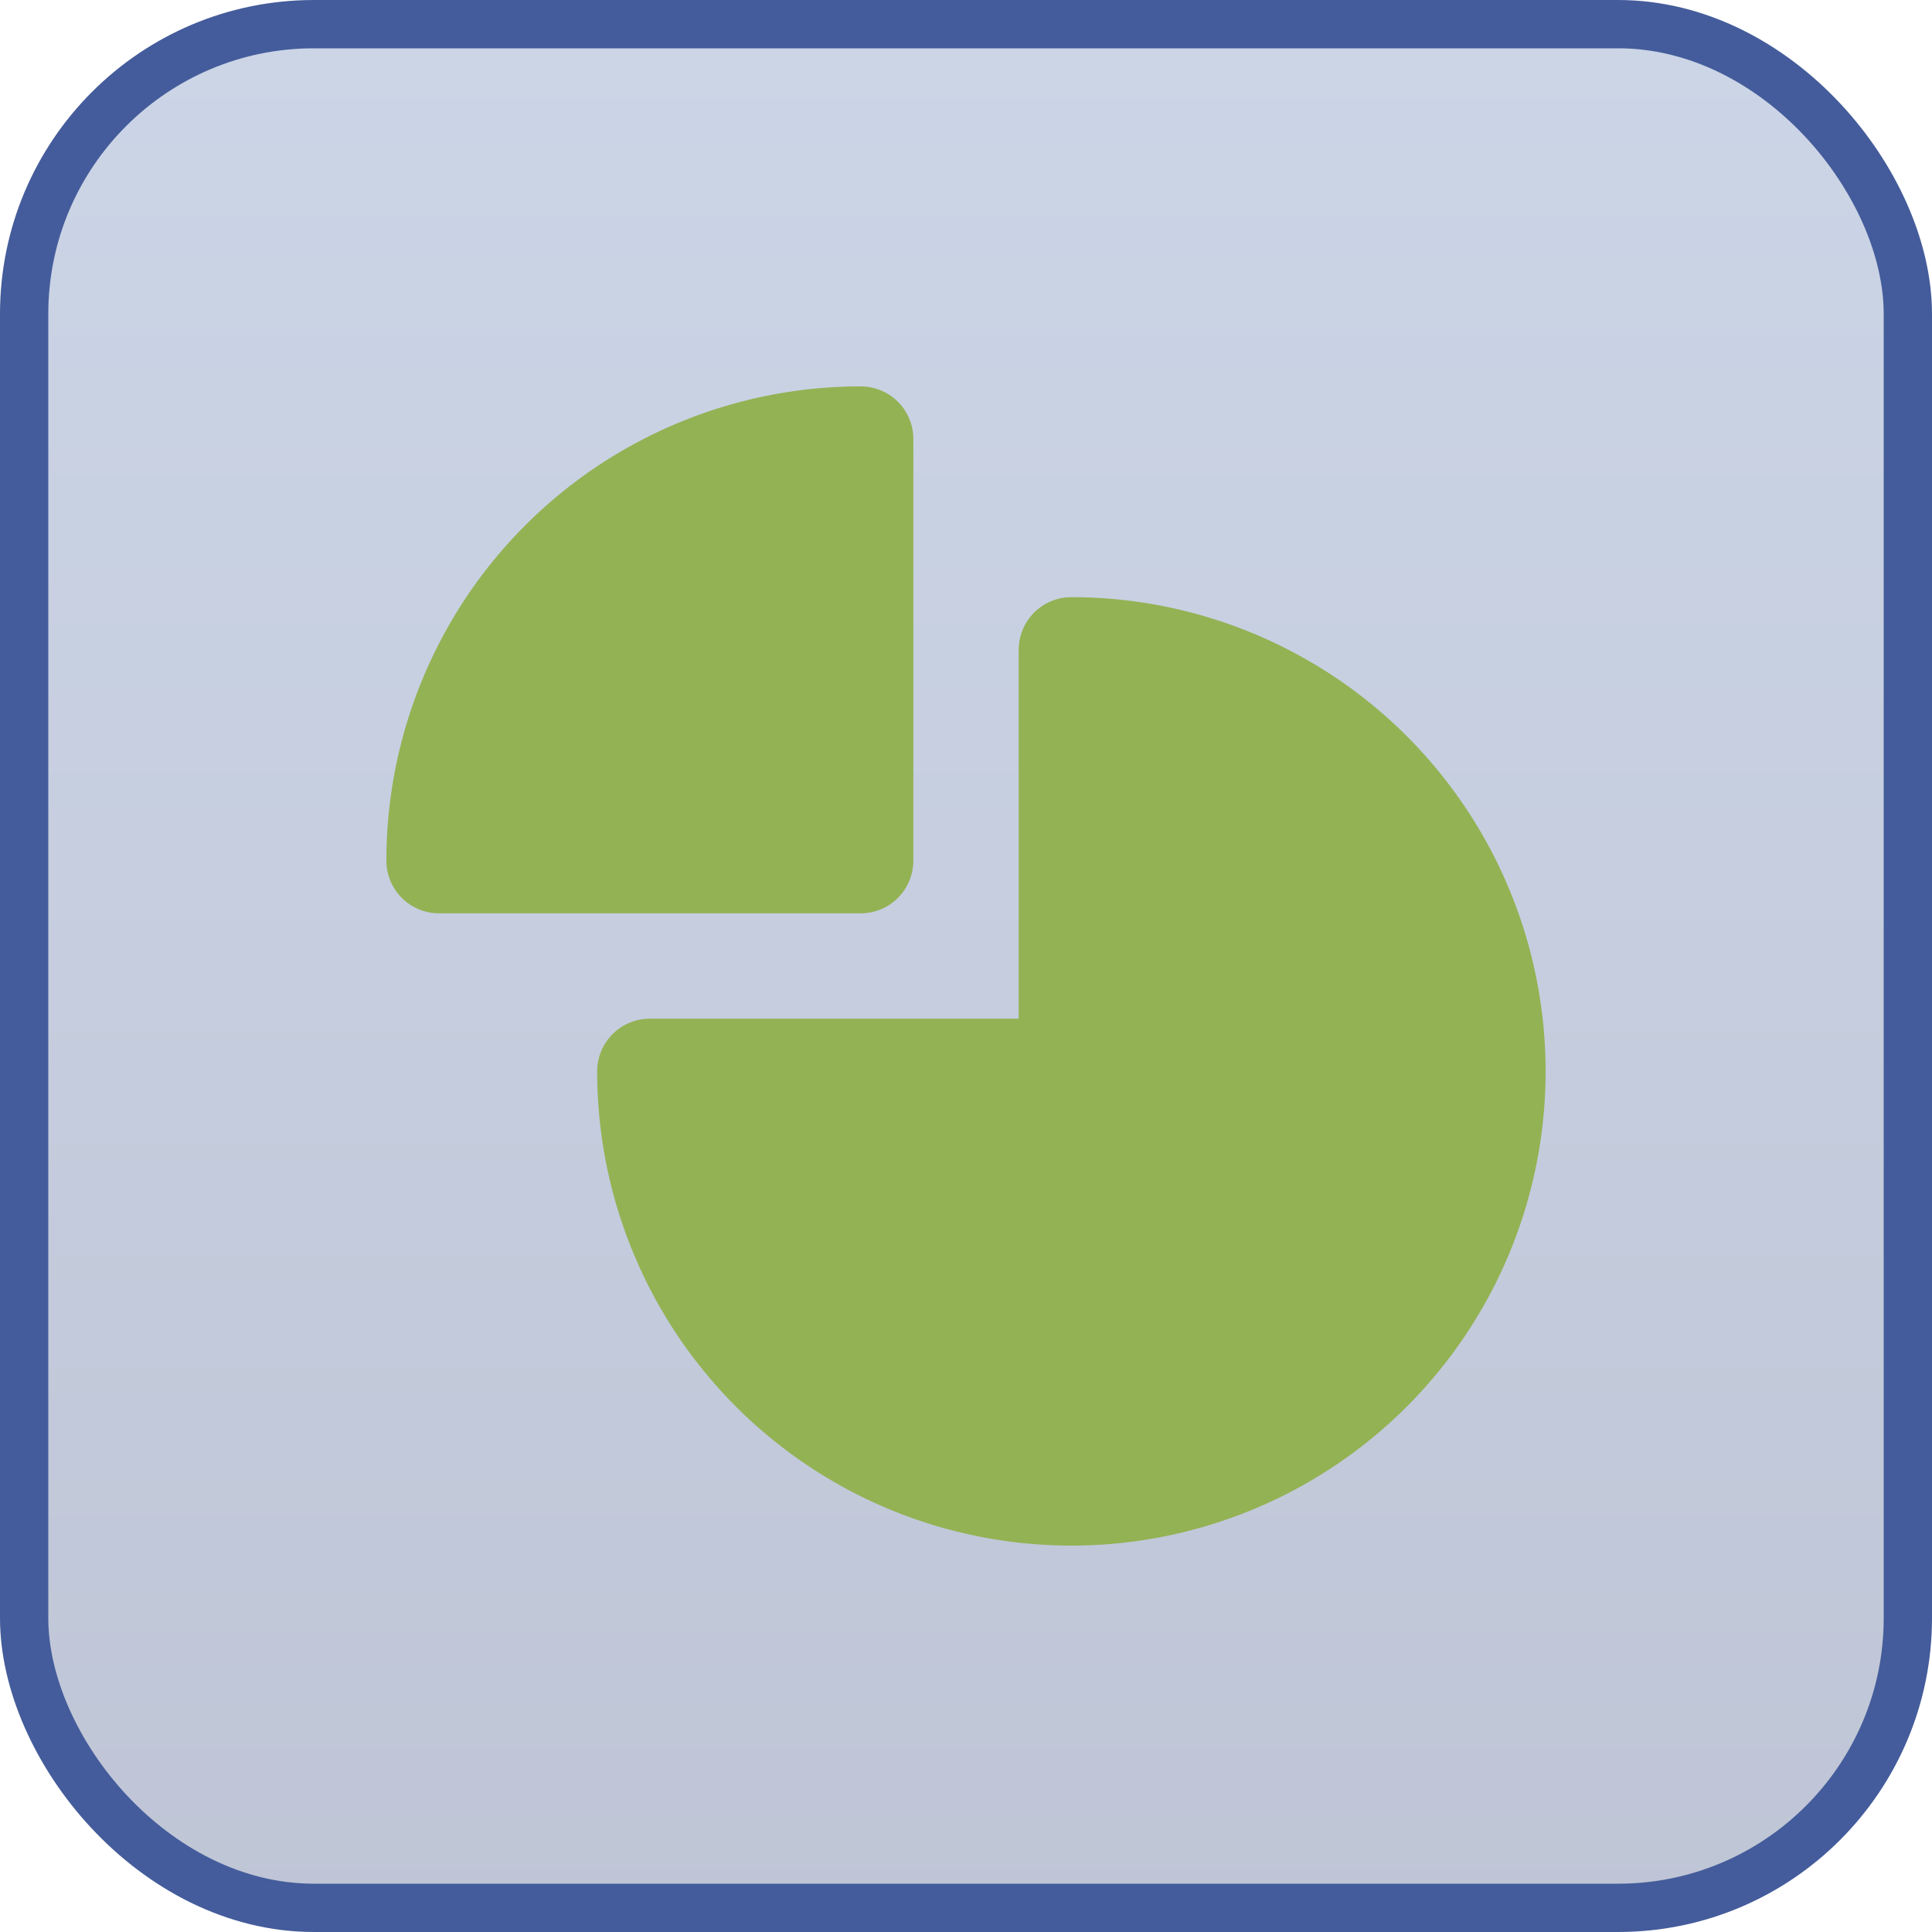 <svg width="40" height="40" viewBox="0 0 40 40" xmlns="http://www.w3.org/2000/svg">
    <defs>
        <linearGradient x1="50%" y1="0%" x2="50%" y2="100%" id="t9fp11mpta">
            <stop stop-color="#5575AF" stop-opacity=".3" offset="0%"/>
            <stop stop-color="#2B4077" stop-opacity=".3" offset="100%"/>
        </linearGradient>
    </defs>
    <g fill="none" fill-rule="evenodd">
        <rect stroke="#445C9B" fill="url(#t9fp11mpta)" x=".5" y=".5" width="39" height="39" rx="6"/>
        <path d="M32 22.182a9.818 9.818 0 1 1-19.636 0 1.09 1.09 0 0 1 1.09-1.091h7.637v-7.636a1.091 1.091 0 0 1 1.09-1.091A9.818 9.818 0 0 1 32 22.182zm-13.09-4.364V9.091A1.09 1.09 0 0 0 17.817 8 9.818 9.818 0 0 0 8 17.818a1.09 1.09 0 0 0 1.091 1.091h8.727a1.09 1.09 0 0 0 1.091-1.09v-.001z" fill="#93B254" fill-rule="nonzero"/>
    </g>
</svg>
